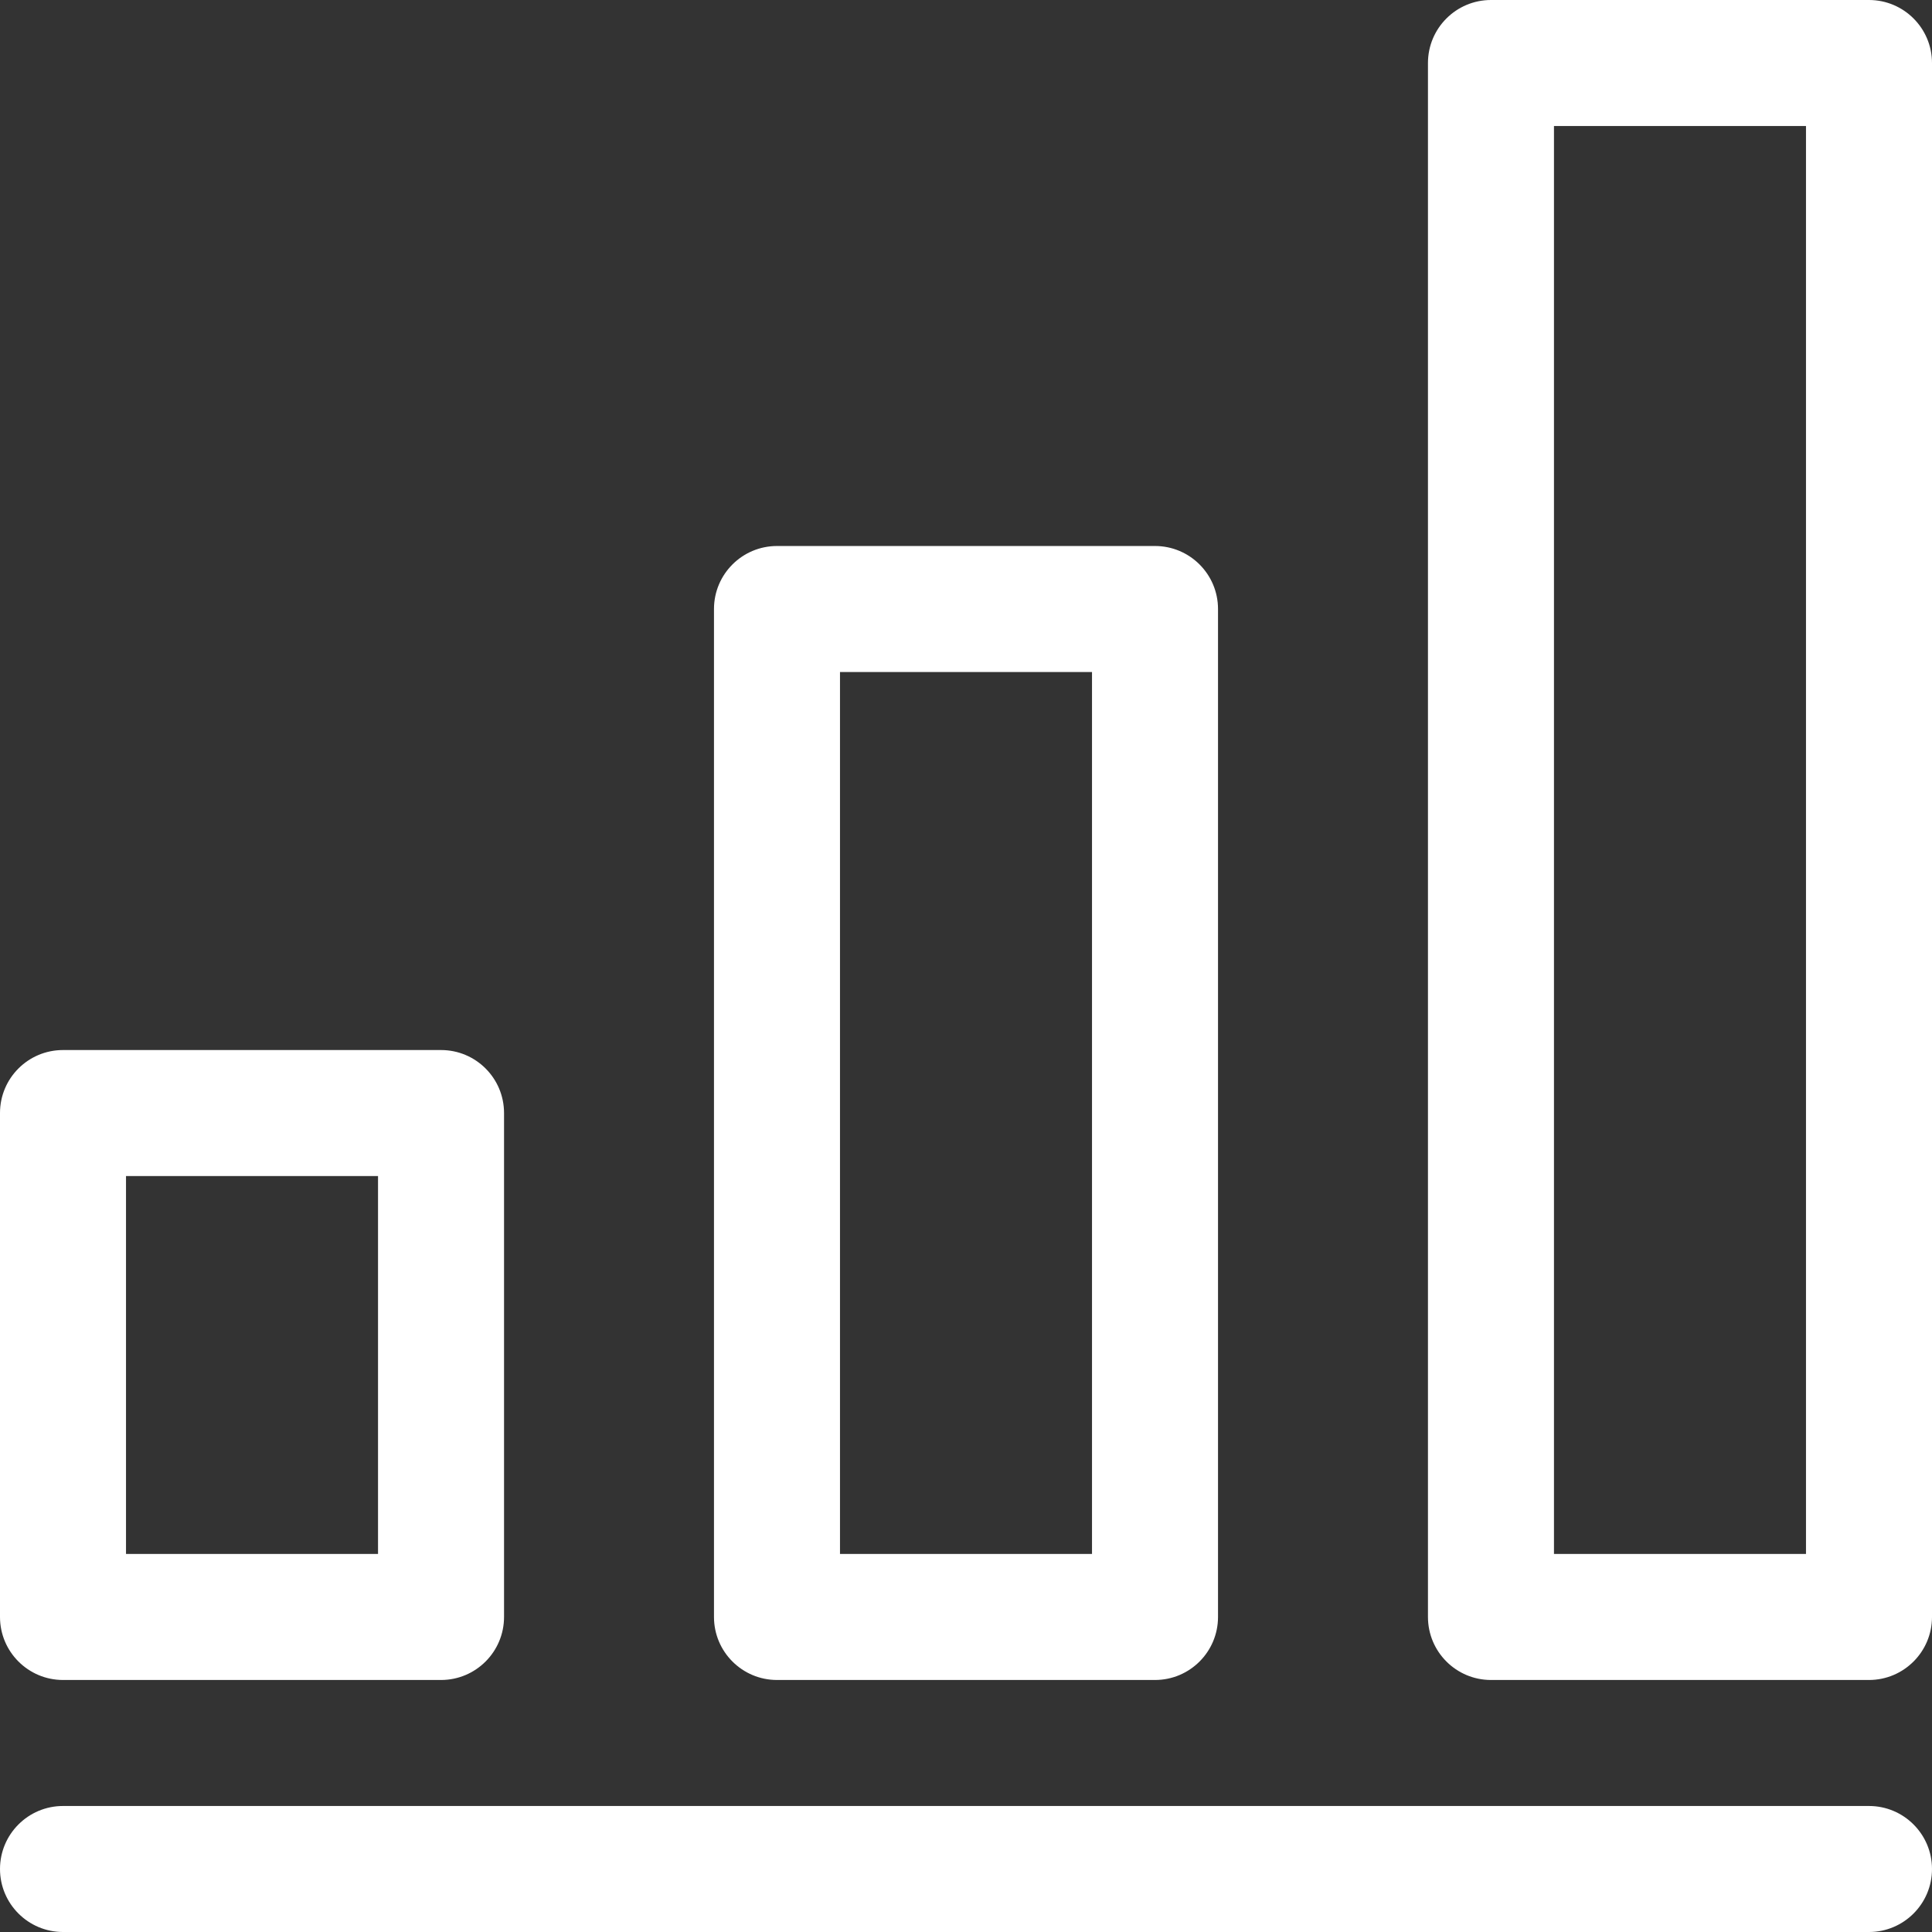<svg viewBox="0 0 18 18" xmlns="http://www.w3.org/2000/svg">
    <rect x="0" y="0" width="18" height="18" fill="#333333" stroke="none"/>
    <path d="M17.413 0H13.891C13.567 0 13.304 0.263 13.304 0.587V15.065C13.304 15.389 13.567 15.652 13.891 15.652H17.413C17.737 15.652 18 15.389 18 15.065V0.587C18 0.263 17.737 0 17.413 0ZM16.826 14.478H14.478V1.174H16.826V14.478Z" fill="#ffffff" />
    <path d="M17.413 16.826H0.587C0.263 16.826 0 17.089 0 17.413C0 17.737 0.263 18 0.587 18H17.413C17.737 18 18 17.737 18 17.413C18 17.089 17.737 16.826 17.413 16.826Z" fill="#ffffff" />
    <path d="M10.761 5.087H7.239C6.915 5.087 6.652 5.35 6.652 5.674V15.065C6.652 15.389 6.915 15.652 7.239 15.652H10.761C11.085 15.652 11.348 15.389 11.348 15.065V5.674C11.348 5.35 11.085 5.087 10.761 5.087ZM10.174 14.478H7.826V6.261H10.174V14.478Z" fill="#ffffff" />
    <path d="M4.109 9.783H0.587C0.263 9.783 0 10.045 0 10.37V15.065C0 15.389 0.263 15.652 0.587 15.652H4.109C4.433 15.652 4.696 15.389 4.696 15.065V10.37C4.696 10.045 4.433 9.783 4.109 9.783ZM3.522 14.478H1.174V10.957H3.522V14.478Z" fill="#ffffff" />
</svg>